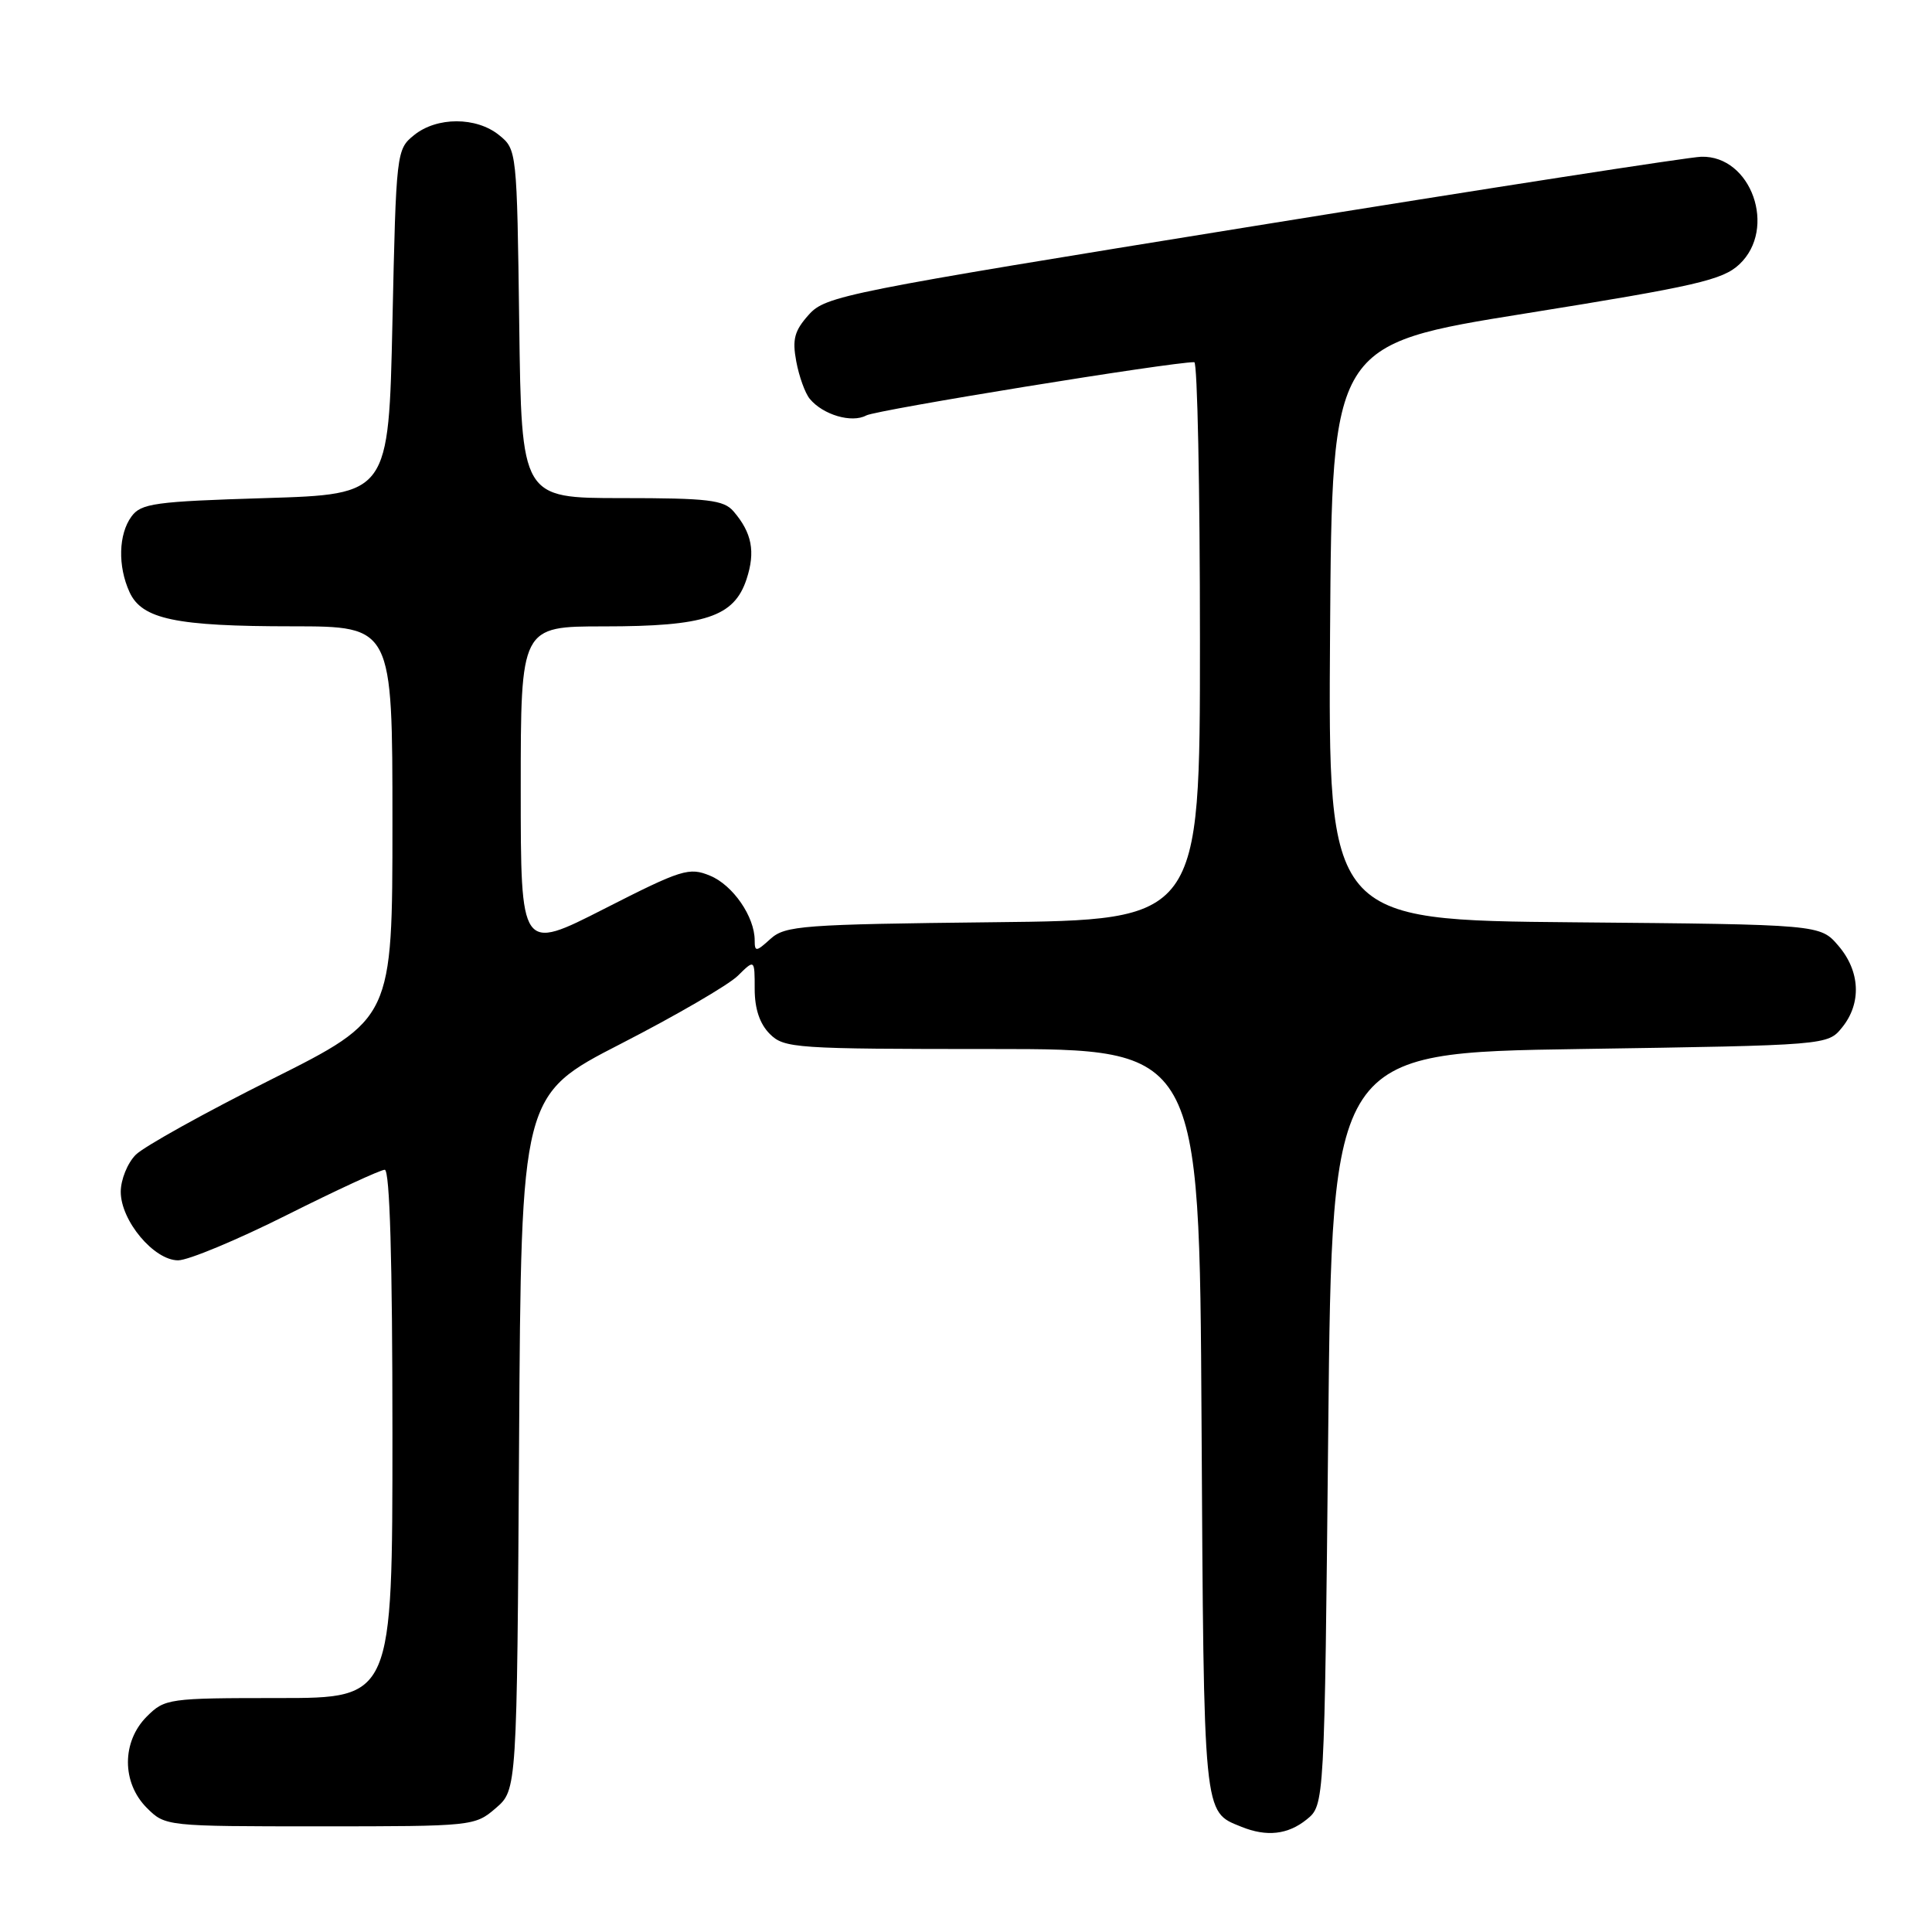 <?xml version="1.0" encoding="UTF-8" standalone="no"?>
<!DOCTYPE svg PUBLIC "-//W3C//DTD SVG 1.1//EN" "http://www.w3.org/Graphics/SVG/1.1/DTD/svg11.dtd" >
<svg xmlns="http://www.w3.org/2000/svg" xmlns:xlink="http://www.w3.org/1999/xlink" version="1.1" viewBox="0 0 256 256">
 <g >
 <path fill="currentColor"
d=" M 173.14 241.09 C 175.50 239.18 175.50 239.18 176.00 189.34 C 176.50 139.50 176.50 139.50 209.34 139.00 C 242.18 138.50 242.18 138.50 244.09 136.14 C 246.69 132.93 246.49 128.68 243.59 125.31 C 241.18 122.50 241.18 122.50 208.58 122.21 C 175.98 121.92 175.98 121.92 176.24 83.78 C 176.50 45.64 176.50 45.64 202.23 41.52 C 224.75 37.91 228.27 37.10 230.48 35.02 C 235.50 30.30 232.06 20.58 225.42 20.77 C 223.81 20.81 197.07 24.96 166.00 29.98 C 111.82 38.73 109.40 39.21 107.17 41.70 C 105.26 43.83 104.96 44.96 105.51 47.90 C 105.88 49.88 106.68 52.11 107.30 52.85 C 109.05 54.97 112.86 56.09 114.78 55.05 C 116.14 54.31 155.26 47.96 158.25 47.99 C 158.66 48.00 159.00 64.63 159.00 84.95 C 159.00 121.91 159.00 121.91 131.60 122.20 C 106.30 122.48 104.05 122.65 102.10 124.40 C 100.20 126.13 100.00 126.15 100.00 124.61 C 100.00 121.47 97.12 117.29 94.10 116.04 C 91.31 114.88 90.34 115.19 80.05 120.43 C 69.00 126.06 69.00 126.06 69.00 104.53 C 69.00 83.00 69.00 83.00 80.03 83.00 C 93.45 83.00 97.27 81.74 98.92 76.75 C 100.12 73.10 99.64 70.60 97.19 67.75 C 95.90 66.25 93.82 66.00 82.40 66.00 C 69.10 66.00 69.10 66.00 68.80 42.91 C 68.50 20.02 68.48 19.80 66.14 17.91 C 63.12 15.46 57.88 15.46 54.86 17.91 C 52.53 19.79 52.49 20.14 52.00 42.66 C 51.50 65.50 51.50 65.50 35.17 66.00 C 20.48 66.45 18.69 66.70 17.42 68.44 C 15.70 70.79 15.59 75.01 17.16 78.45 C 18.80 82.05 23.27 82.99 38.75 82.99 C 52.00 83.00 52.00 83.00 52.00 108.99 C 52.00 134.99 52.00 134.99 35.99 143.01 C 27.18 147.42 19.08 151.92 17.99 153.01 C 16.89 154.11 16.00 156.32 16.00 157.92 C 16.00 161.75 20.40 167.00 23.60 167.00 C 24.94 167.00 31.42 164.30 38.00 161.00 C 44.58 157.70 50.43 155.00 50.98 155.00 C 51.65 155.00 52.00 166.98 52.00 190.00 C 52.00 225.00 52.00 225.00 36.95 225.00 C 22.31 225.00 21.84 225.07 19.45 227.45 C 16.12 230.79 16.12 236.21 19.45 239.55 C 21.90 241.99 21.98 242.00 42.40 242.00 C 62.62 242.00 62.93 241.97 65.69 239.59 C 68.50 237.17 68.50 237.17 68.78 191.13 C 69.06 145.09 69.06 145.09 82.28 138.30 C 89.55 134.57 96.51 130.52 97.75 129.31 C 100.00 127.09 100.00 127.09 100.00 131.05 C 100.00 133.67 100.67 135.67 102.00 137.00 C 103.90 138.90 105.33 139.00 131.46 139.00 C 158.93 139.00 158.93 139.00 159.21 188.35 C 159.52 241.13 159.41 240.00 164.47 242.05 C 167.84 243.42 170.65 243.10 173.14 241.09 Z "/>
</g>
</svg>